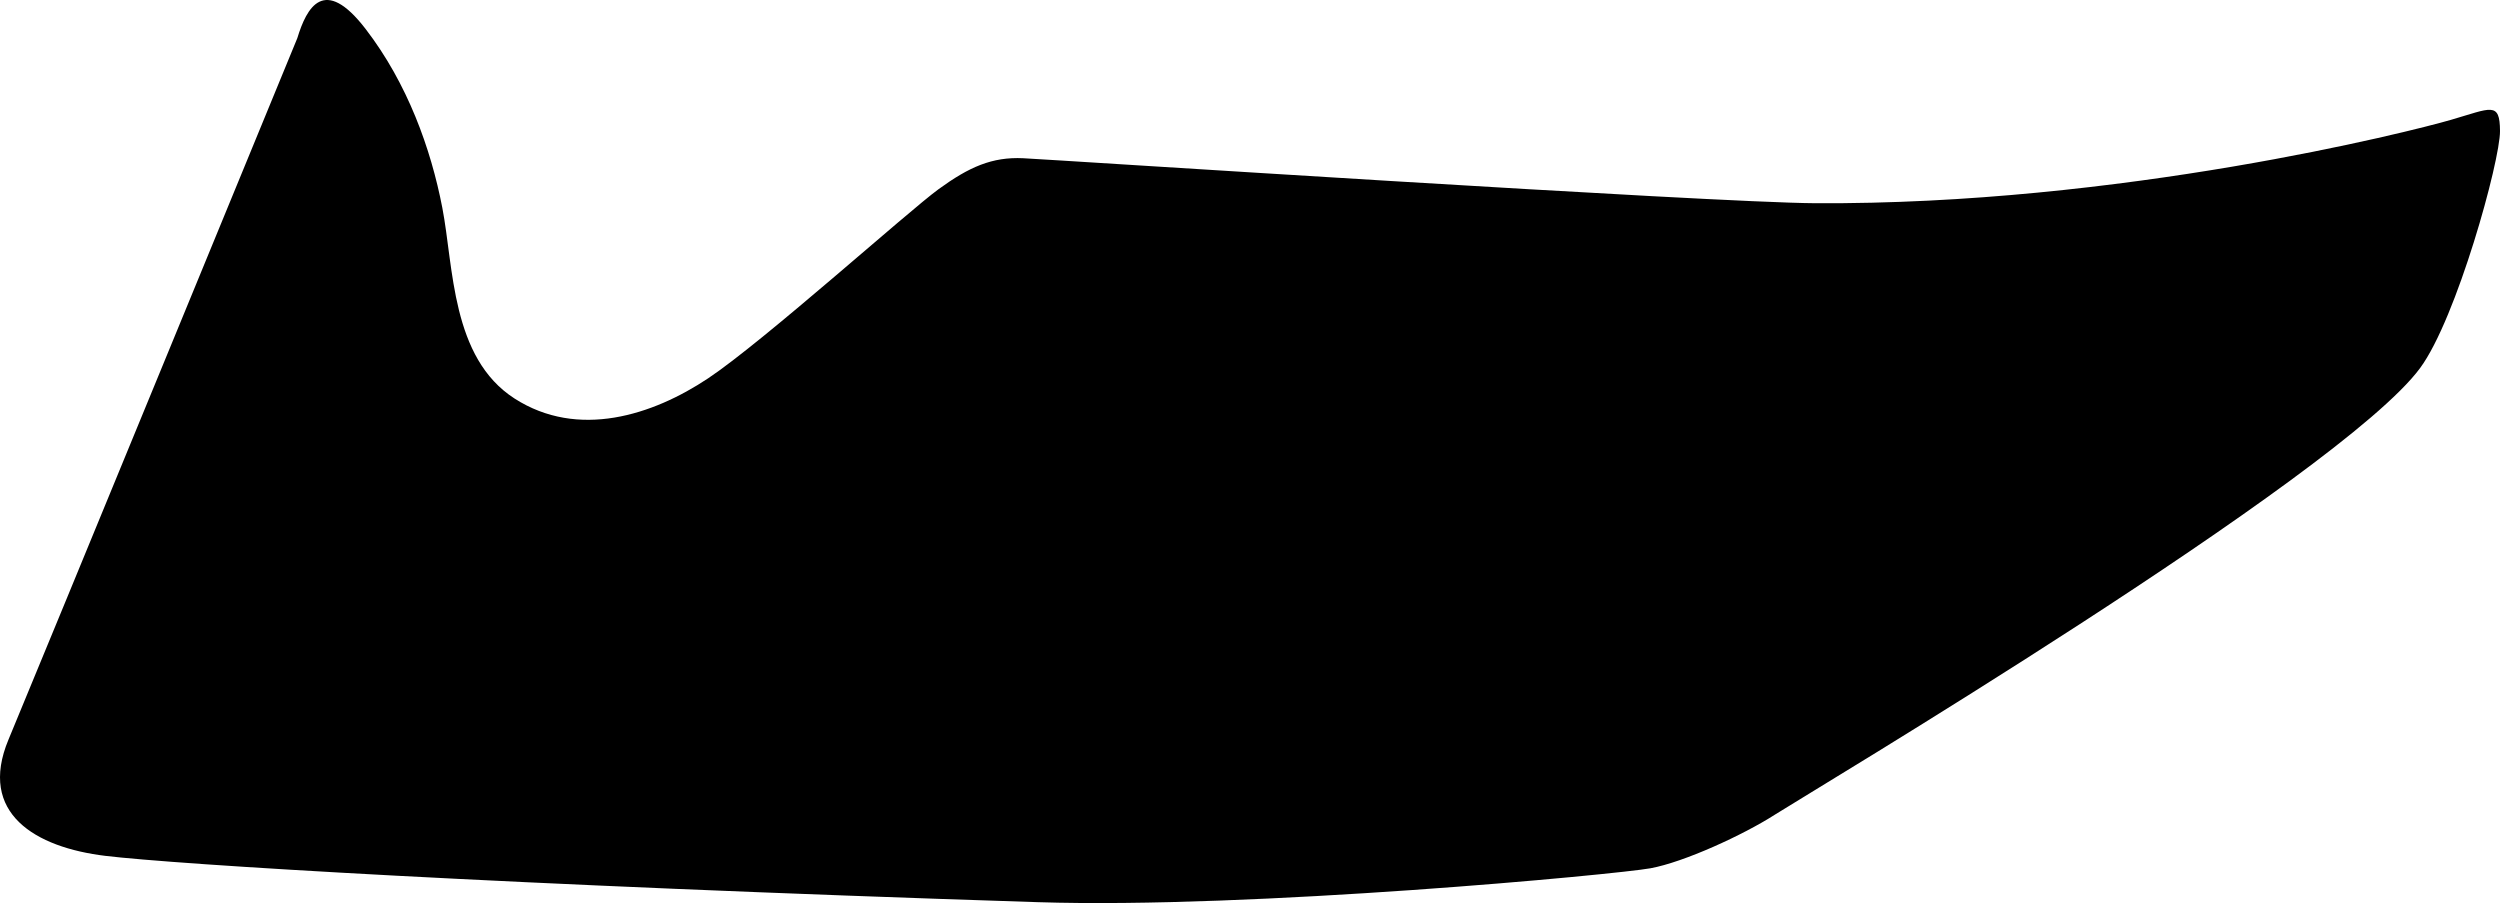 <?xml version="1.0" encoding="utf-8"?>
<!-- Generator: Adobe Illustrator 16.0.0, SVG Export Plug-In . SVG Version: 6.00 Build 0)  -->
<!DOCTYPE svg PUBLIC "-//W3C//DTD SVG 1.1//EN" "http://www.w3.org/Graphics/SVG/1.1/DTD/svg11.dtd">
<svg version="1.1" id="Layer_1" xmlns="http://www.w3.org/2000/svg" xmlns:xlink="http://www.w3.org/1999/xlink" x="0px" y="0px"
	 width="1600.295px" height="578.072px" viewBox="0 0 1600.295 578.072" enable-background="new 0 0 1600.295 578.072"
	 xml:space="preserve">
<path d="M1568.838,76.731c-25.858,7.501-211.362,54.547-407.188,53.35c-66.755-0.408-486.618-27.826-506.62-28.792
	c-20.001-0.964-34.718,5.625-54.2,19.784c-19.479,14.159-112.093,97.483-147.577,121.12c-35.488,23.635-83.229,39.03-123.865,12.922
	c-40.637-26.108-38.934-84.222-46.254-122.122c-7.32-37.899-22.309-79.568-49.028-114.355
	c-26.719-34.785-37.832-13.774-43.771,5.739c0,0-165.168,401.746-184.899,449.041c-19.729,47.295,17.318,69.029,62.003,74.438
	c44.688,5.4,253.652,18.632,596.968,29.646c136.229,4.371,370.526-17.771,392.015-21.686c21.485-3.914,59.373-21.283,79.75-34.354
	c20.38-13.062,361.97-216.562,413.01-285.898c23.39-31.765,51.245-132.615,51.117-151.72
	C1600.161,64.743,1594.697,69.23,1568.838,76.731z"/>
</svg>
